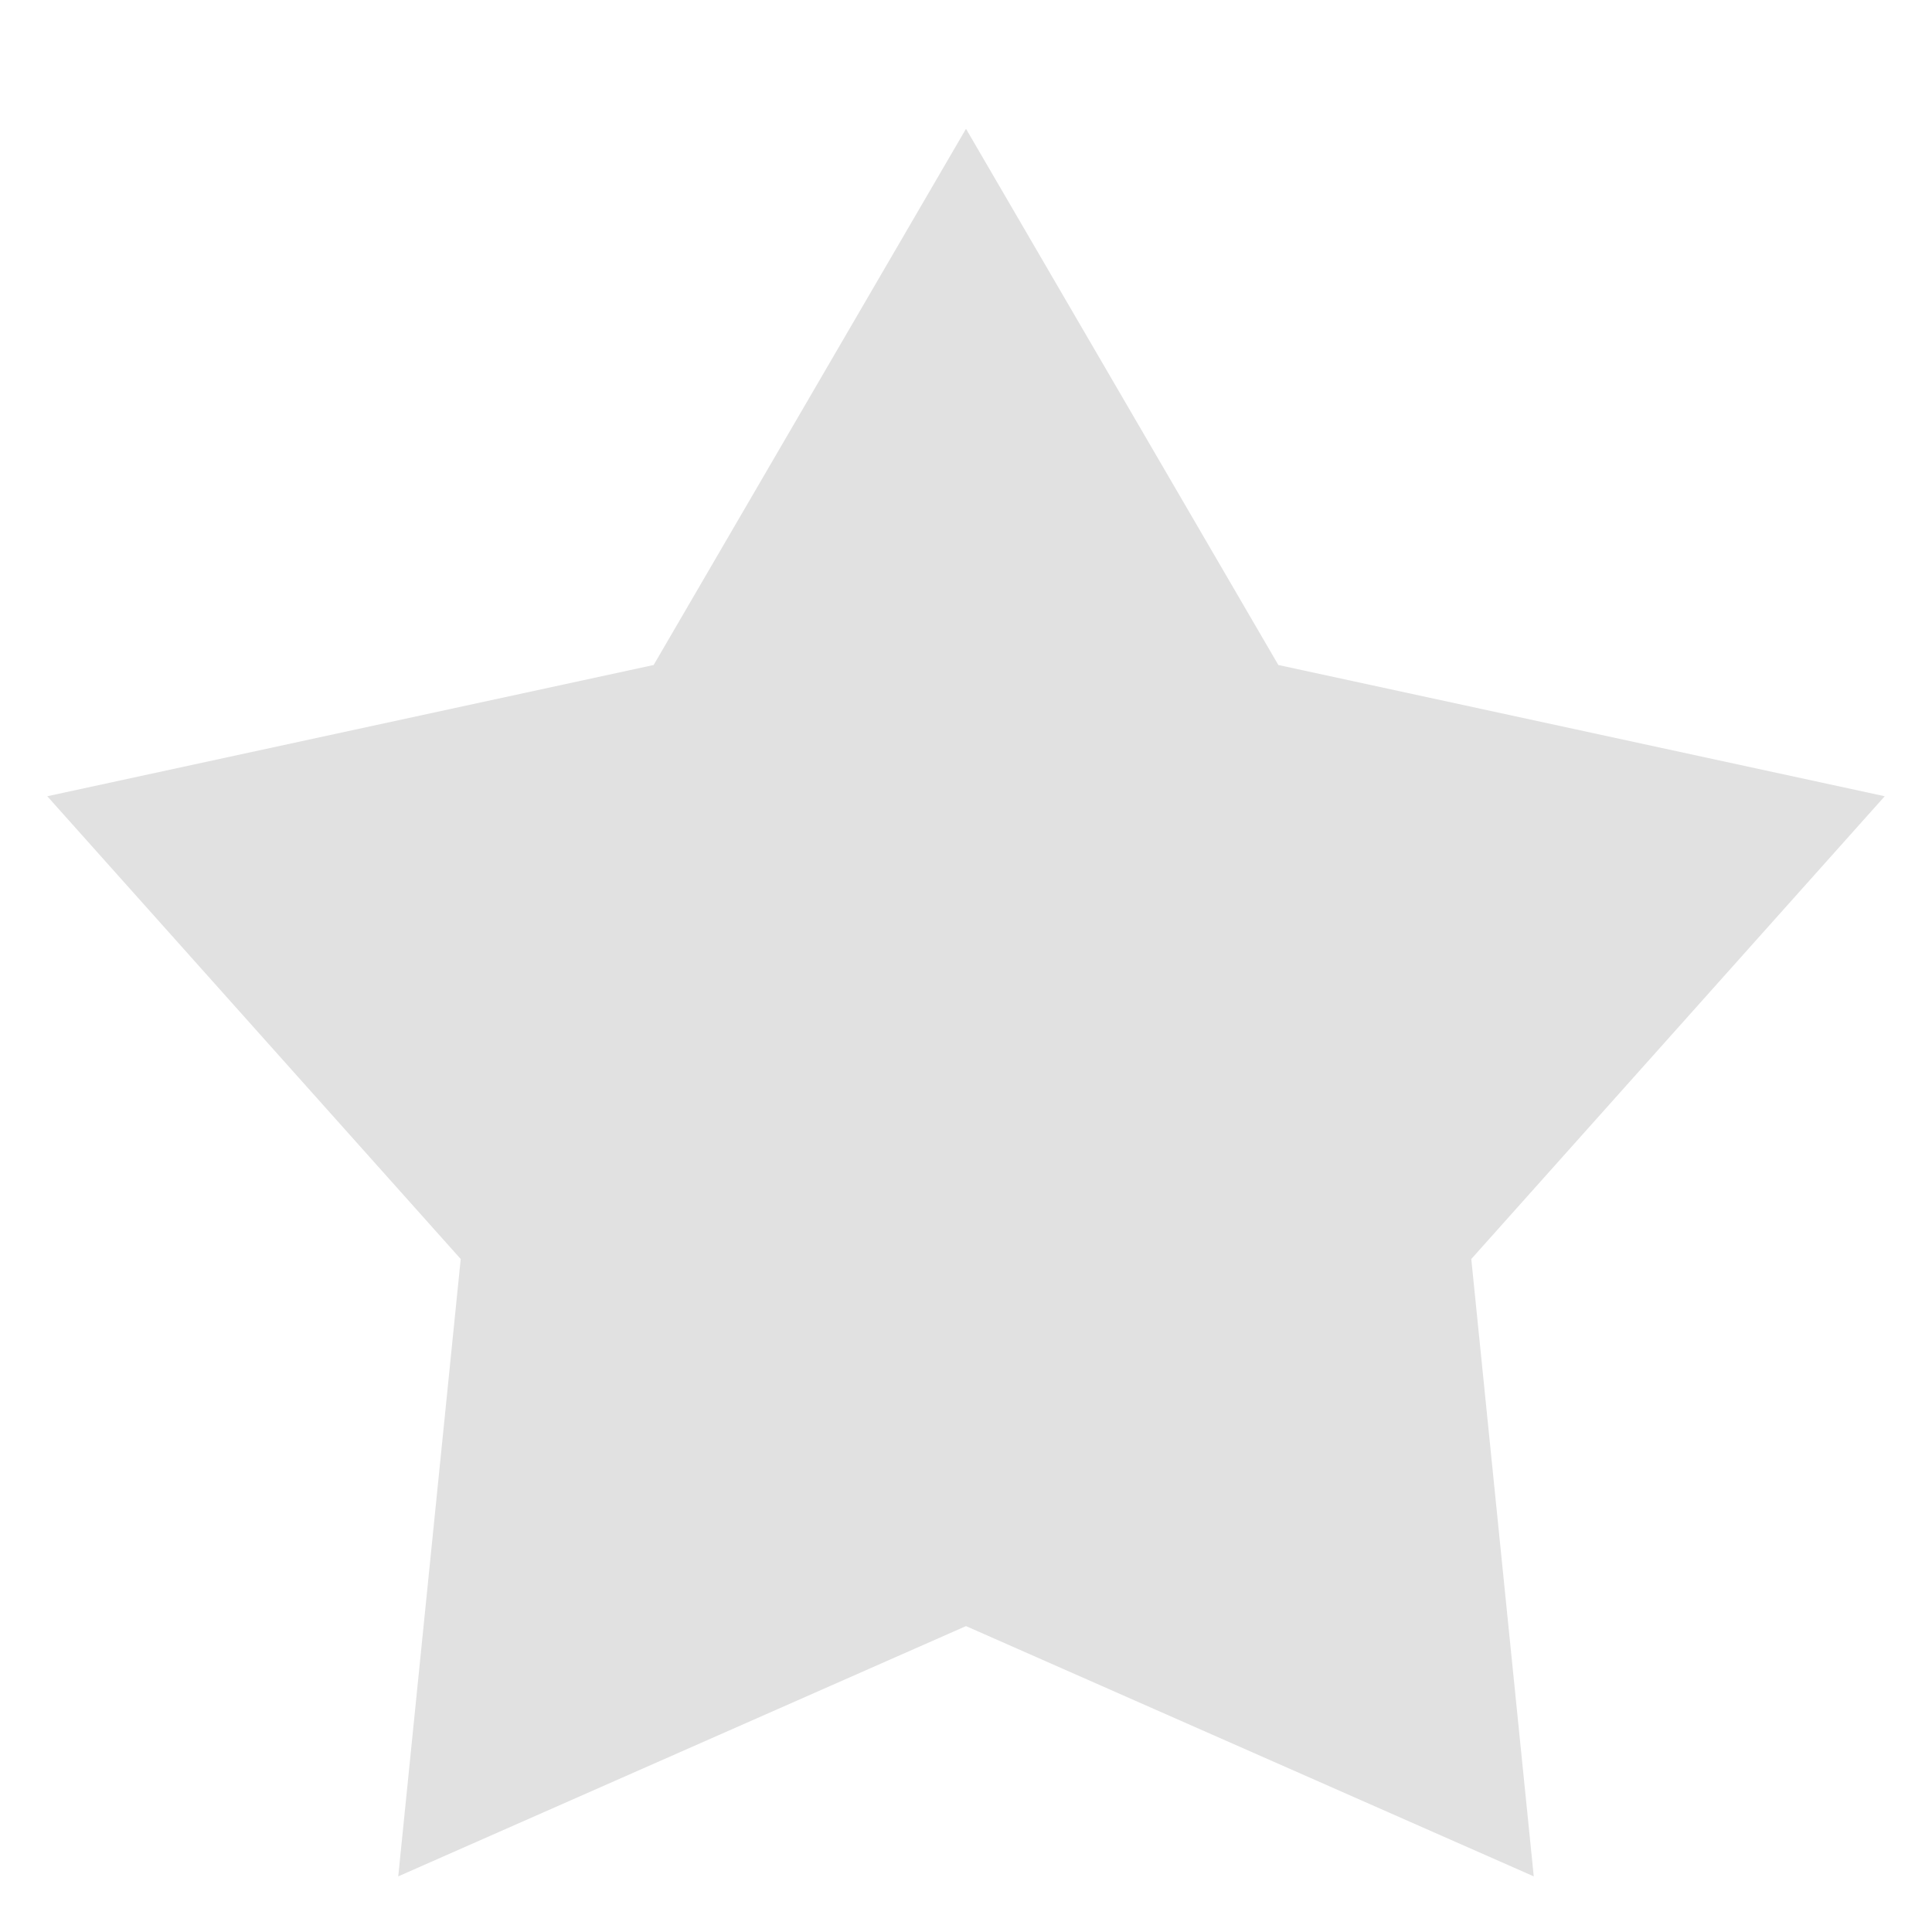 <svg width="15" height="15" viewBox="0 0 15 15" fill="none" xmlns="http://www.w3.org/2000/svg">
<g clip-path="url(#clip0_351_11954)">
<path d="M7.5 1L9.925 5.163L14.633 6.182L11.423 9.775L11.908 14.568L7.5 12.625L3.092 14.568L3.577 9.775L0.367 6.182L5.075 5.163L7.5 1Z" fill="#E1E1E1"/>
</g>
<defs>
<clipPath id="clip0_351_11954">
<rect width="15" height="15" fill="white"/>
</clipPath>
</defs>
</svg>
